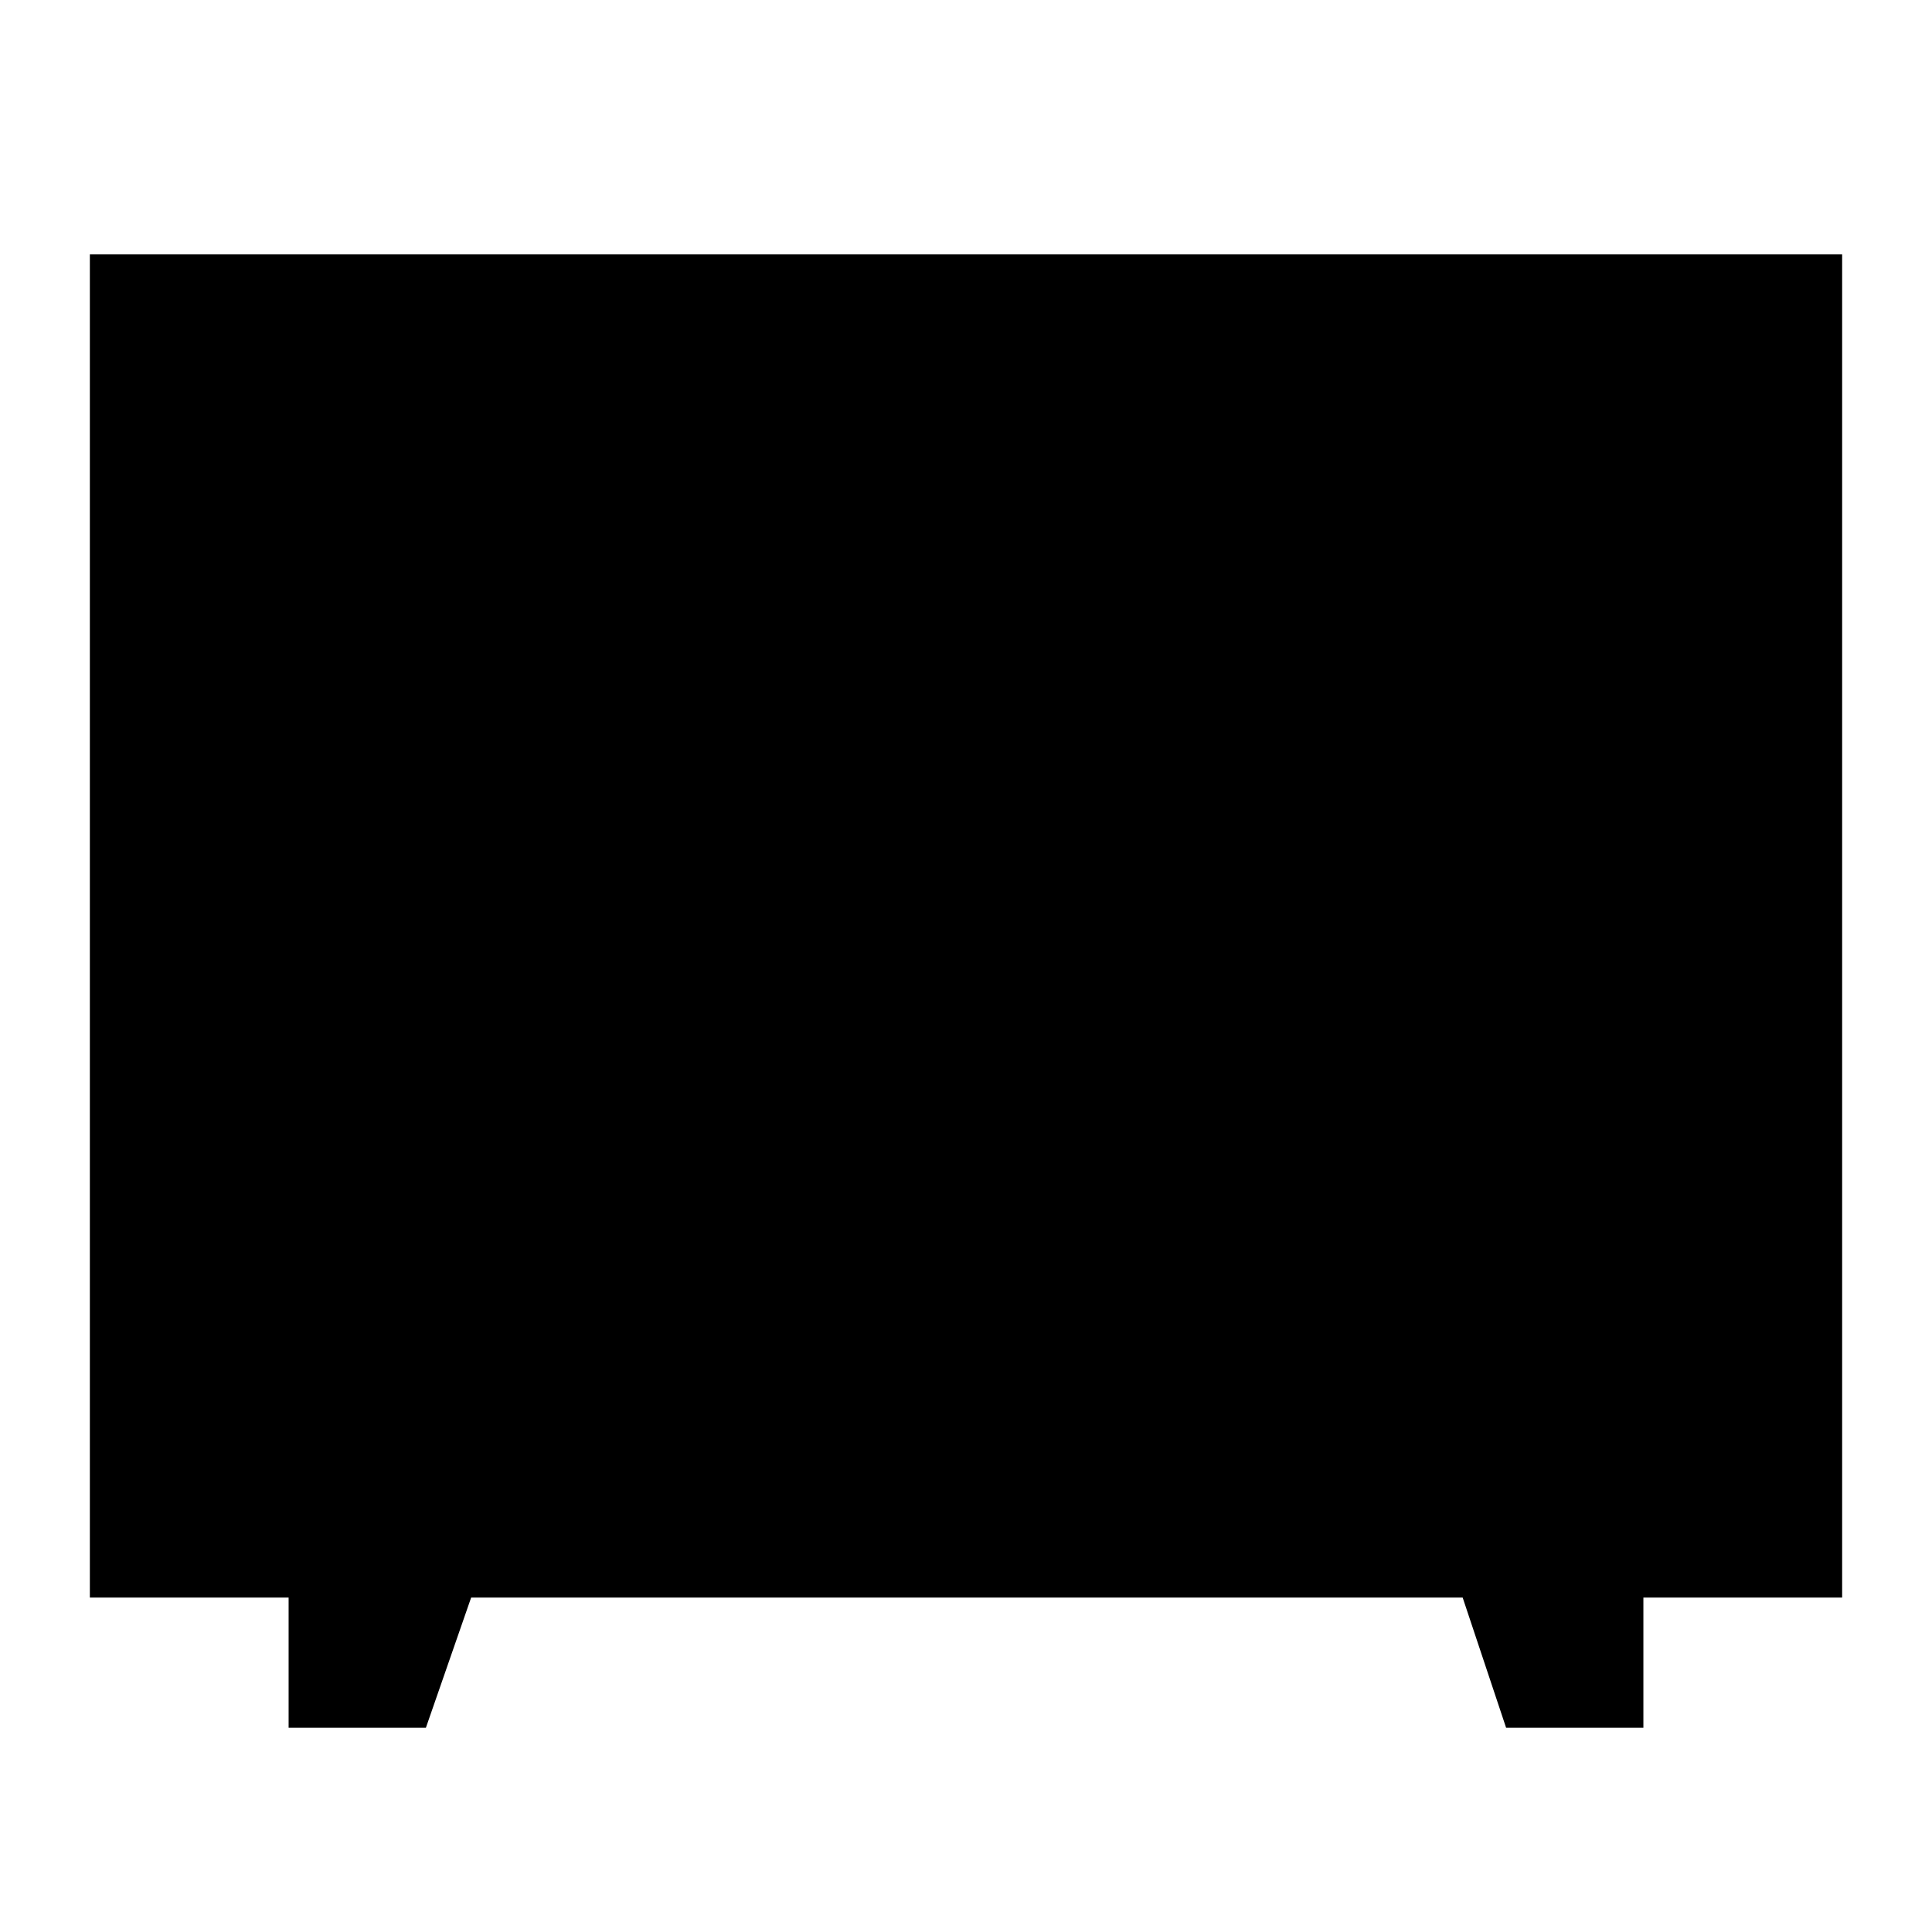 <svg xmlns="http://www.w3.org/2000/svg" height="24" viewBox="0 -960 960 960" width="24"><path d="M143.41-101.5v-64.67H44.65v-667.42h870.7v667.42h-98.76v64.67h-68.22l-21.58-64.67H234.11l-22.48 64.67h-68.22Z"/></svg>